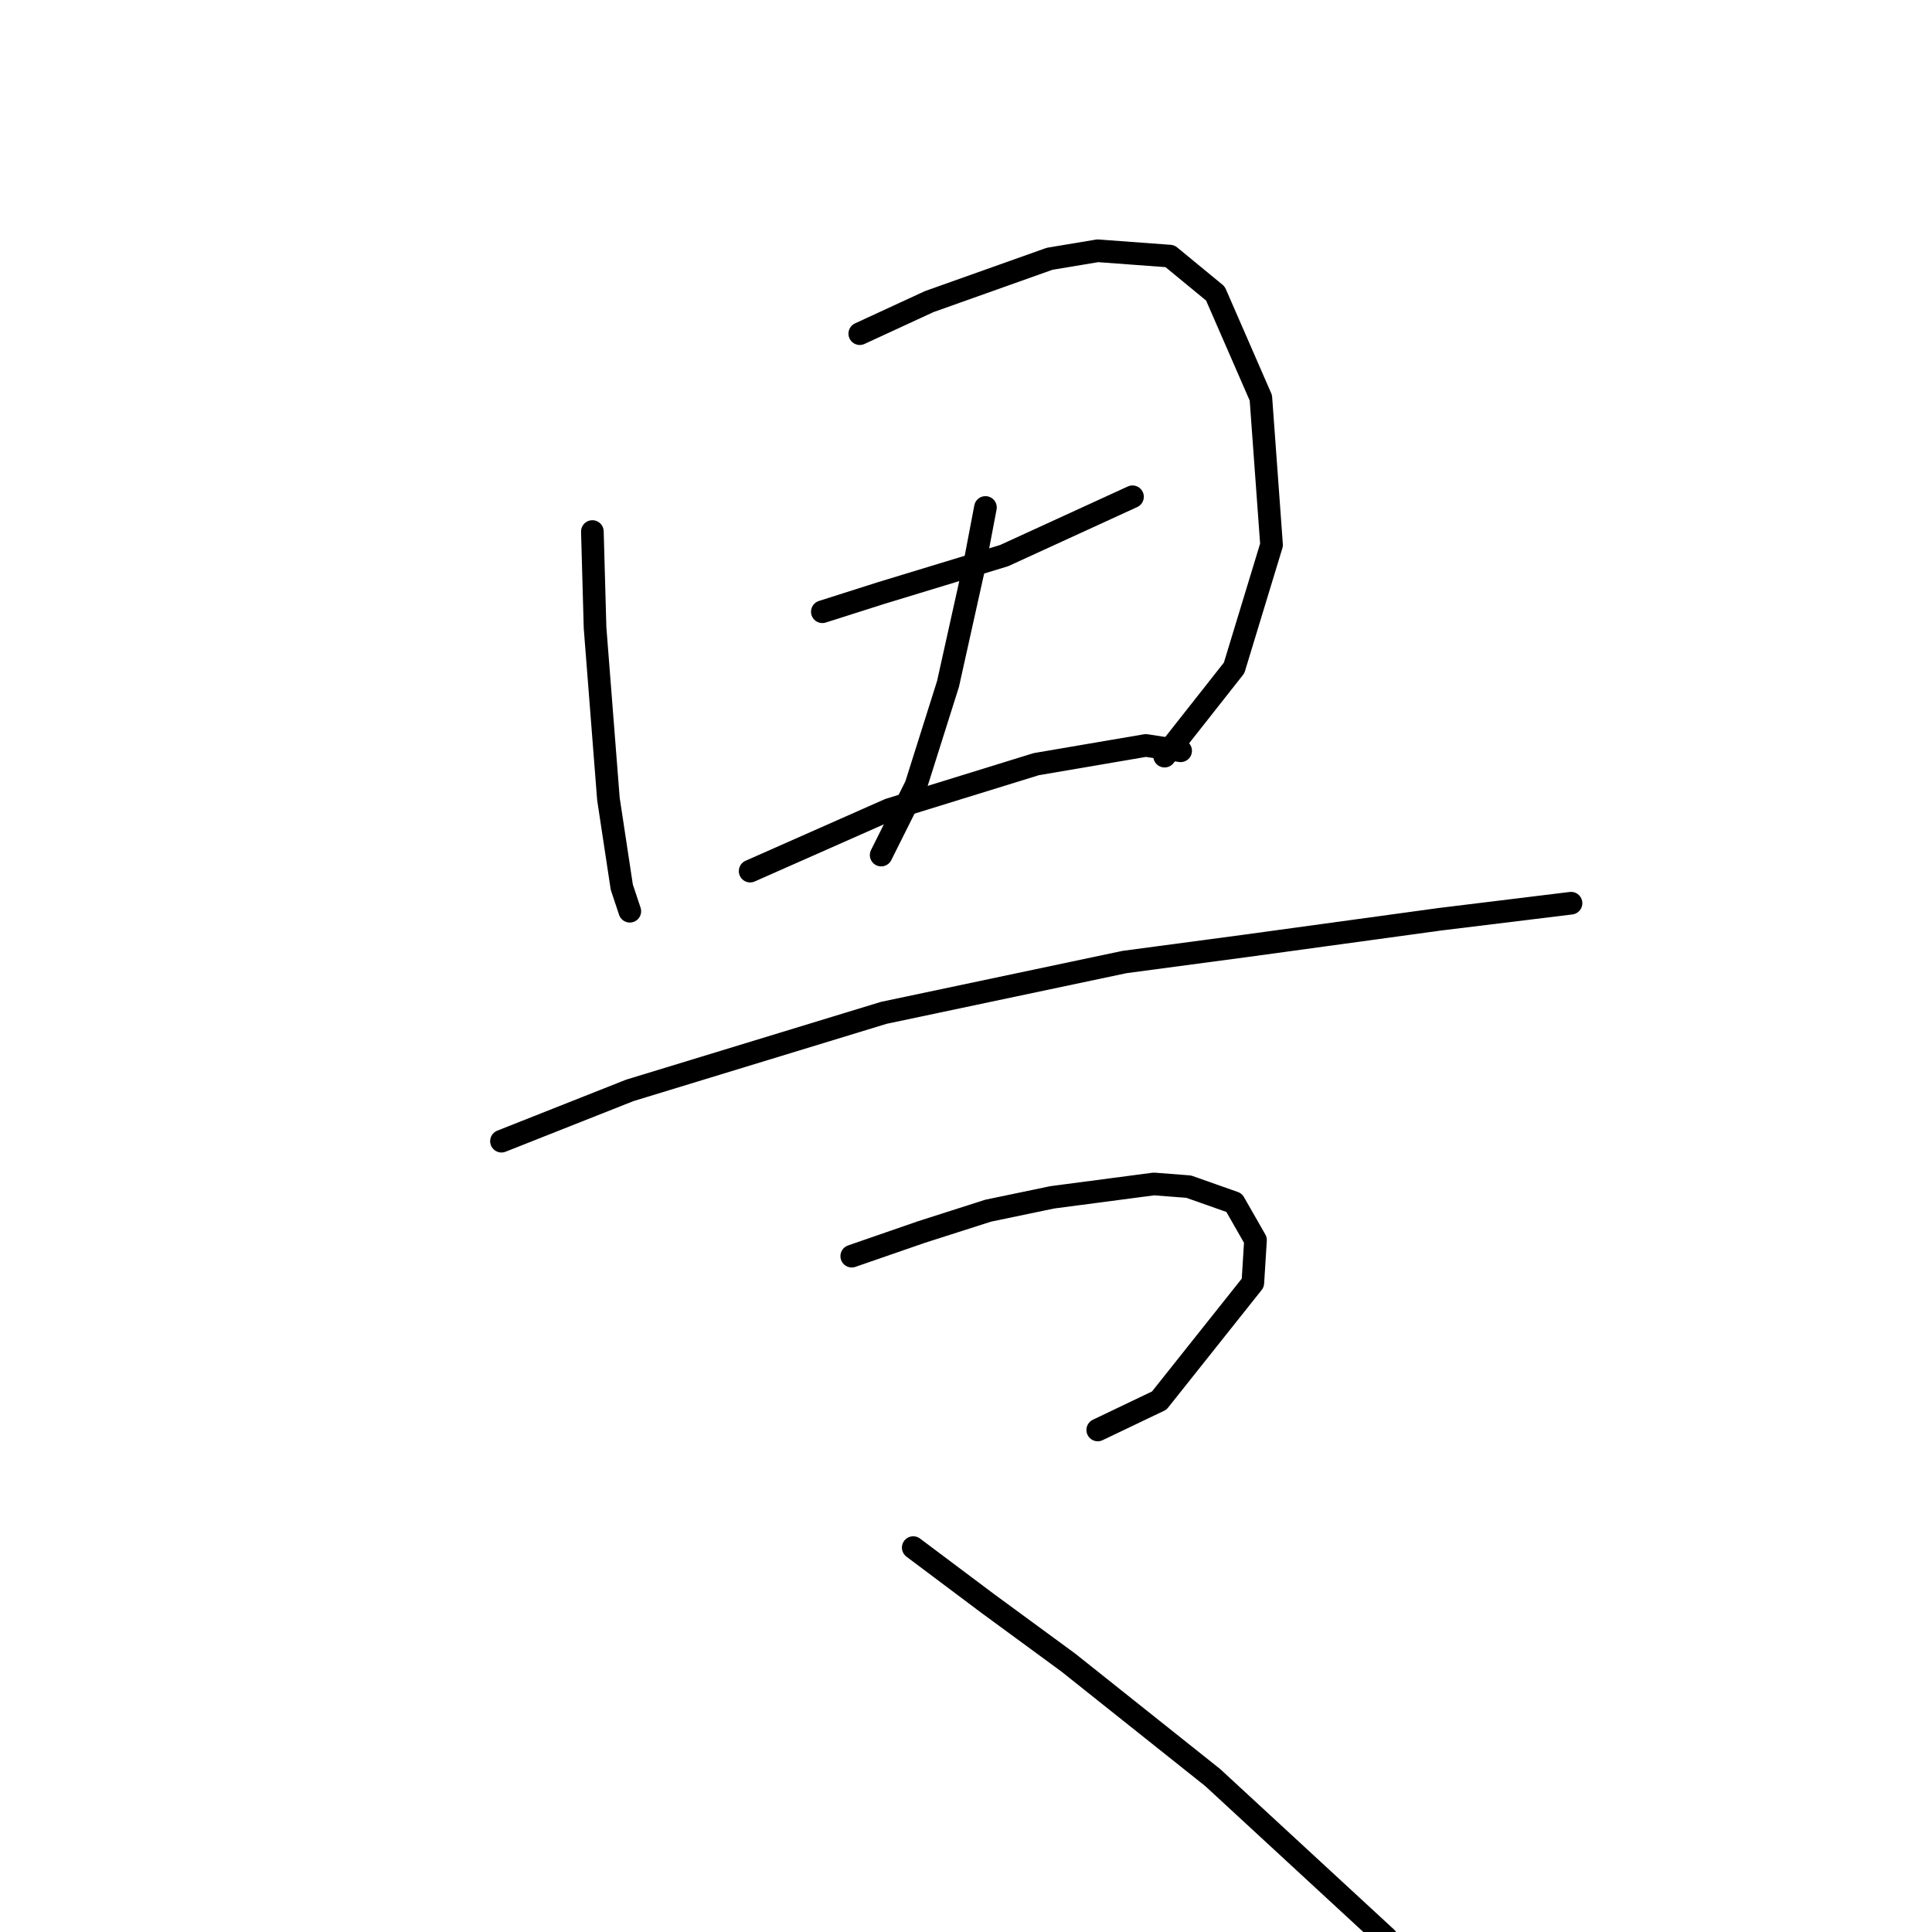 <?xml version="1.0" standalone="no"?>
    <svg width="256" height="256" xmlns="http://www.w3.org/2000/svg" version="1.1">
    <polyline stroke="black" stroke-width="3" stroke-linecap="round" fill="transparent" stroke-linejoin="round" points="78.493 70.431 78.848 83.186 80.619 105.861 82.391 117.553 83.454 120.742 83.454 120.742 " />
        <polyline stroke="black" stroke-width="3" stroke-linecap="round" fill="transparent" stroke-linejoin="round" points="113.924 44.212 123.136 39.96 139.08 34.291 145.457 33.229 155.023 33.937 161.047 38.897 167.07 52.715 168.487 72.202 163.527 88.5 154.315 100.192 154.315 100.192 " />
        <polyline stroke="black" stroke-width="3" stroke-linecap="round" fill="transparent" stroke-linejoin="round" points="108.964 81.06 116.758 78.58 124.907 76.099 133.056 73.619 150.063 65.825 150.063 65.825 " />
        <polyline stroke="black" stroke-width="3" stroke-linecap="round" fill="transparent" stroke-linejoin="round" points="130.576 67.242 129.159 74.682 125.616 90.626 121.364 104.09 116.758 113.301 116.758 113.301 " />
        <polyline stroke="black" stroke-width="3" stroke-linecap="round" fill="transparent" stroke-linejoin="round" points="99.397 115.427 117.821 107.278 137.308 101.255 151.835 98.775 156.441 99.484 156.441 99.484 " />
        <polyline stroke="black" stroke-width="3" stroke-linecap="round" fill="transparent" stroke-linejoin="round" points="66.447 151.212 83.454 144.48 117.113 134.205 149 127.474 164.944 125.348 190.808 121.805 208.169 119.679 208.169 119.679 " />
        <polyline stroke="black" stroke-width="3" stroke-linecap="round" fill="transparent" stroke-linejoin="round" points="112.861 166.447 122.073 163.258 130.931 160.424 139.434 158.652 152.898 156.881 157.504 157.235 163.527 159.361 166.361 164.321 166.007 169.99 153.606 185.58 145.457 189.477 145.457 189.477 " />
        <polyline stroke="black" stroke-width="3" stroke-linecap="round" fill="transparent" stroke-linejoin="round" points="121.01 205.066 130.931 212.507 141.56 220.302 160.692 235.537 183.722 256.795 183.722 256.795 " />
        </svg>